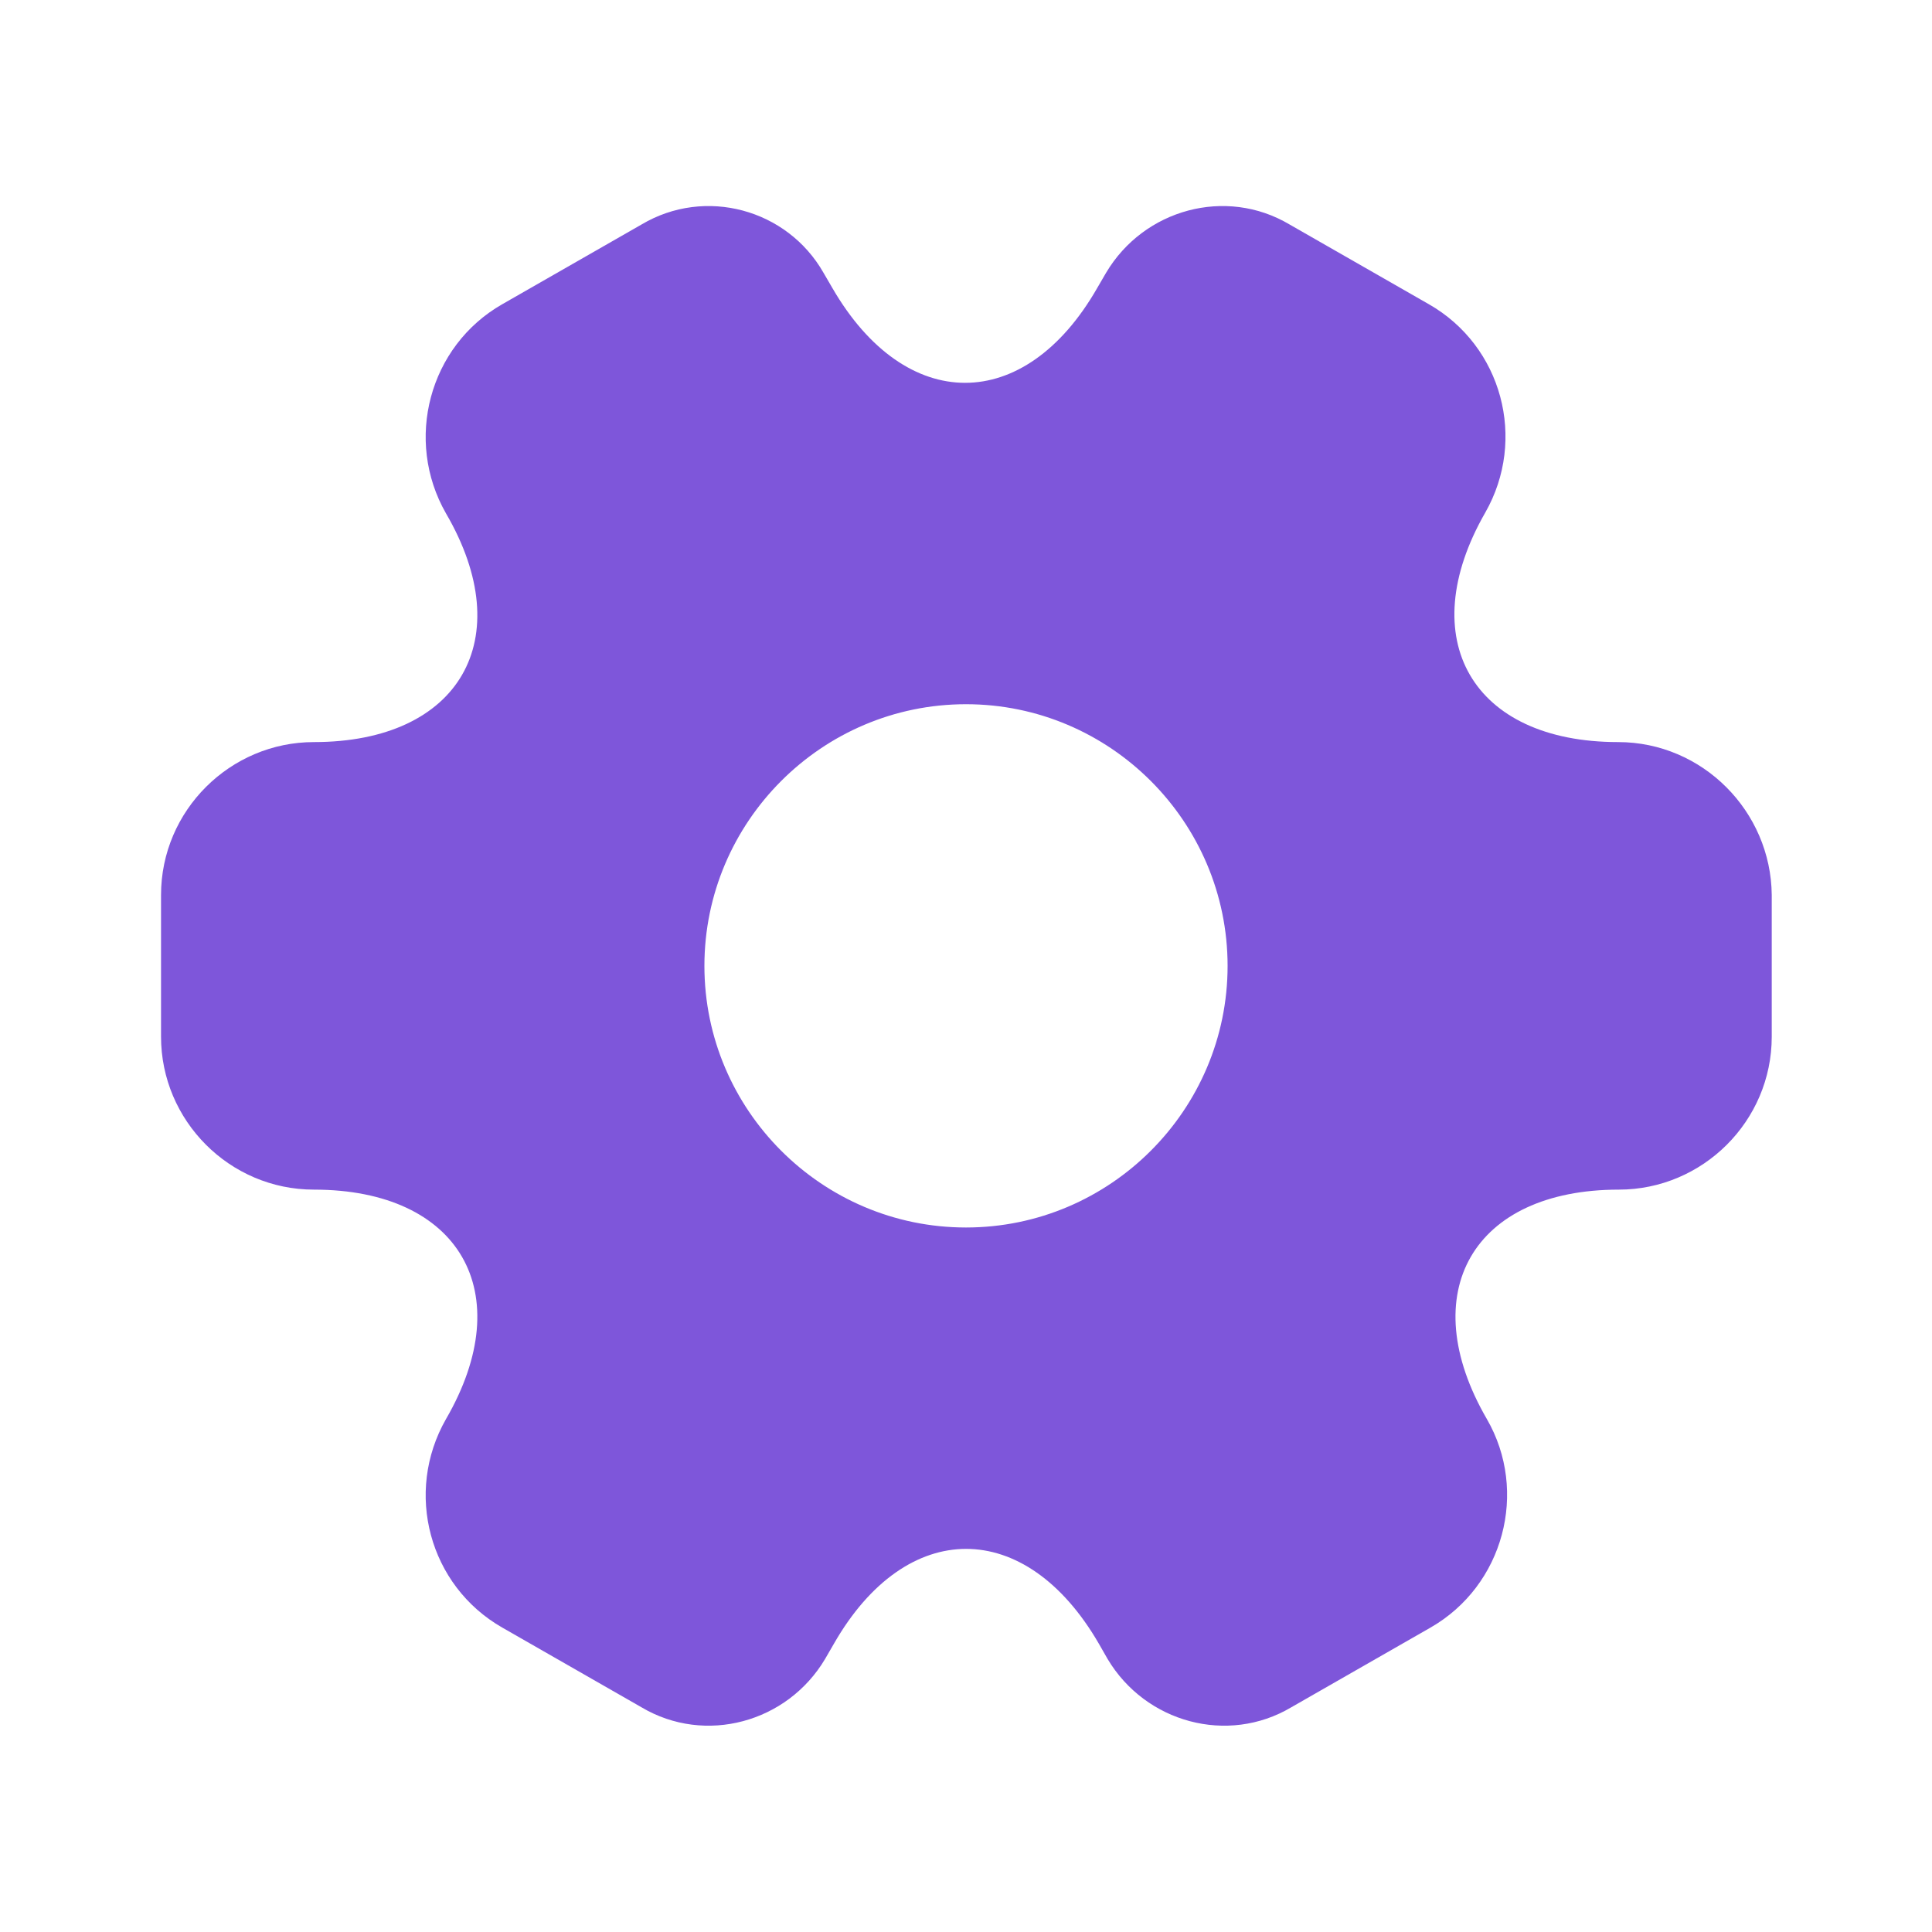 <svg width="20" height="20" viewBox="0 0 20 20" fill="none" xmlns="http://www.w3.org/2000/svg">
<g id="setting">
<g id="vuesax/bold/setting-2">
<g id="setting-2">
<path id="Vector" d="M16.75 7.682C15.242 7.682 14.625 6.615 15.375 5.307C15.808 4.549 15.55 3.582 14.791 3.149L13.35 2.324C12.691 1.932 11.841 2.165 11.45 2.824L11.358 2.982C10.608 4.29 9.375 4.29 8.617 2.982L8.525 2.824C8.15 2.165 7.3 1.932 6.641 2.324L5.2 3.149C4.441 3.582 4.183 4.557 4.617 5.315C5.375 6.615 4.758 7.682 3.25 7.682C2.383 7.682 1.667 8.39 1.667 9.265V10.732C1.667 11.599 2.375 12.315 3.25 12.315C4.758 12.315 5.375 13.382 4.617 14.69C4.183 15.449 4.441 16.415 5.2 16.849L6.641 17.674C7.3 18.065 8.15 17.832 8.541 17.174L8.633 17.015C9.383 15.707 10.617 15.707 11.375 17.015L11.466 17.174C11.858 17.832 12.708 18.065 13.367 17.674L14.808 16.849C15.566 16.415 15.825 15.44 15.392 14.69C14.633 13.382 15.25 12.315 16.758 12.315C17.625 12.315 18.341 11.607 18.341 10.732V9.265C18.333 8.399 17.625 7.682 16.75 7.682ZM10 12.707C8.508 12.707 7.292 11.49 7.292 9.999C7.292 8.507 8.508 7.29 10 7.29C11.492 7.29 12.708 8.507 12.708 9.999C12.708 11.49 11.492 12.707 10 12.707Z" fill="#7E56DA"/>
</g>
</g>
</g>
</svg>
